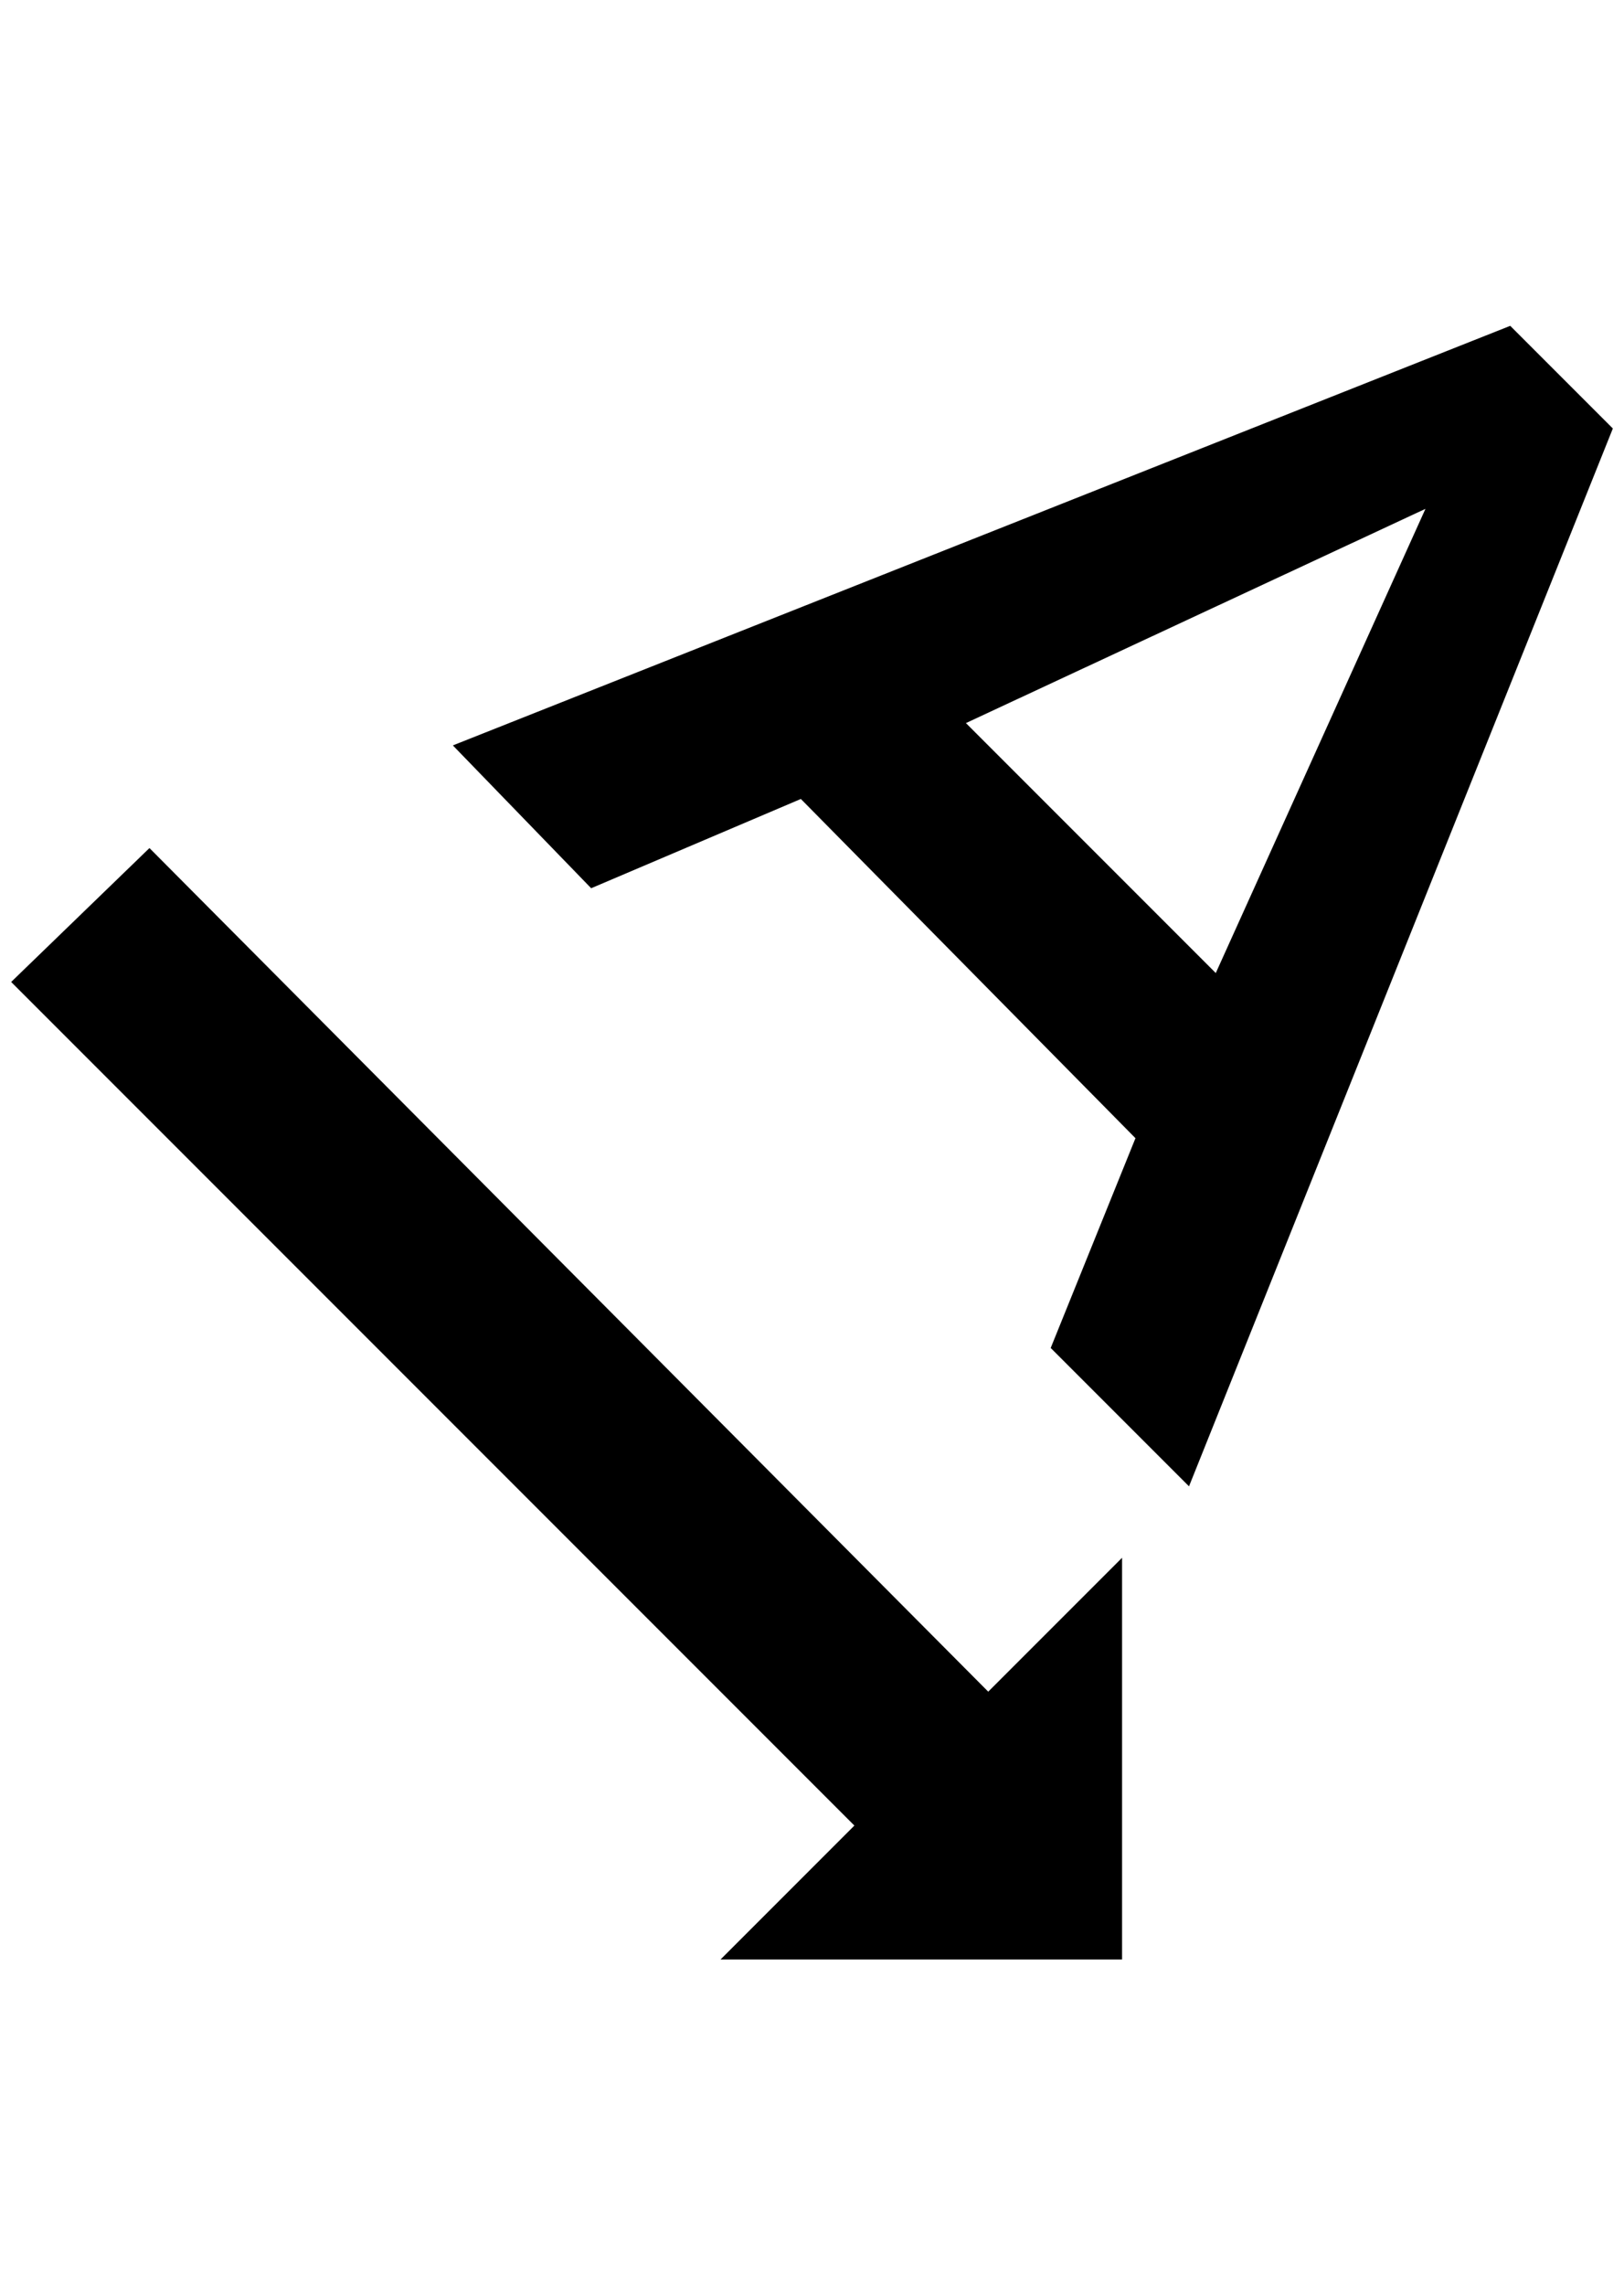 <?xml version="1.0" standalone="no"?>
<!DOCTYPE svg PUBLIC "-//W3C//DTD SVG 1.1//EN" "http://www.w3.org/Graphics/SVG/1.1/DTD/svg11.dtd" >
<svg xmlns="http://www.w3.org/2000/svg" xmlns:xlink="http://www.w3.org/1999/xlink" version="1.1" viewBox="-10 0 1456 2048">
   <path fill="currentColor"
d="M996 1756h-360l120 -120l-756 -756l124 -120l752 756l120 -120v360zM856 648l224 224l188 -416zM1436 384l-380 948l-124 -124l76 -188l-300 -304l-188 80l-124 -128l948 -376z" />
</svg>
